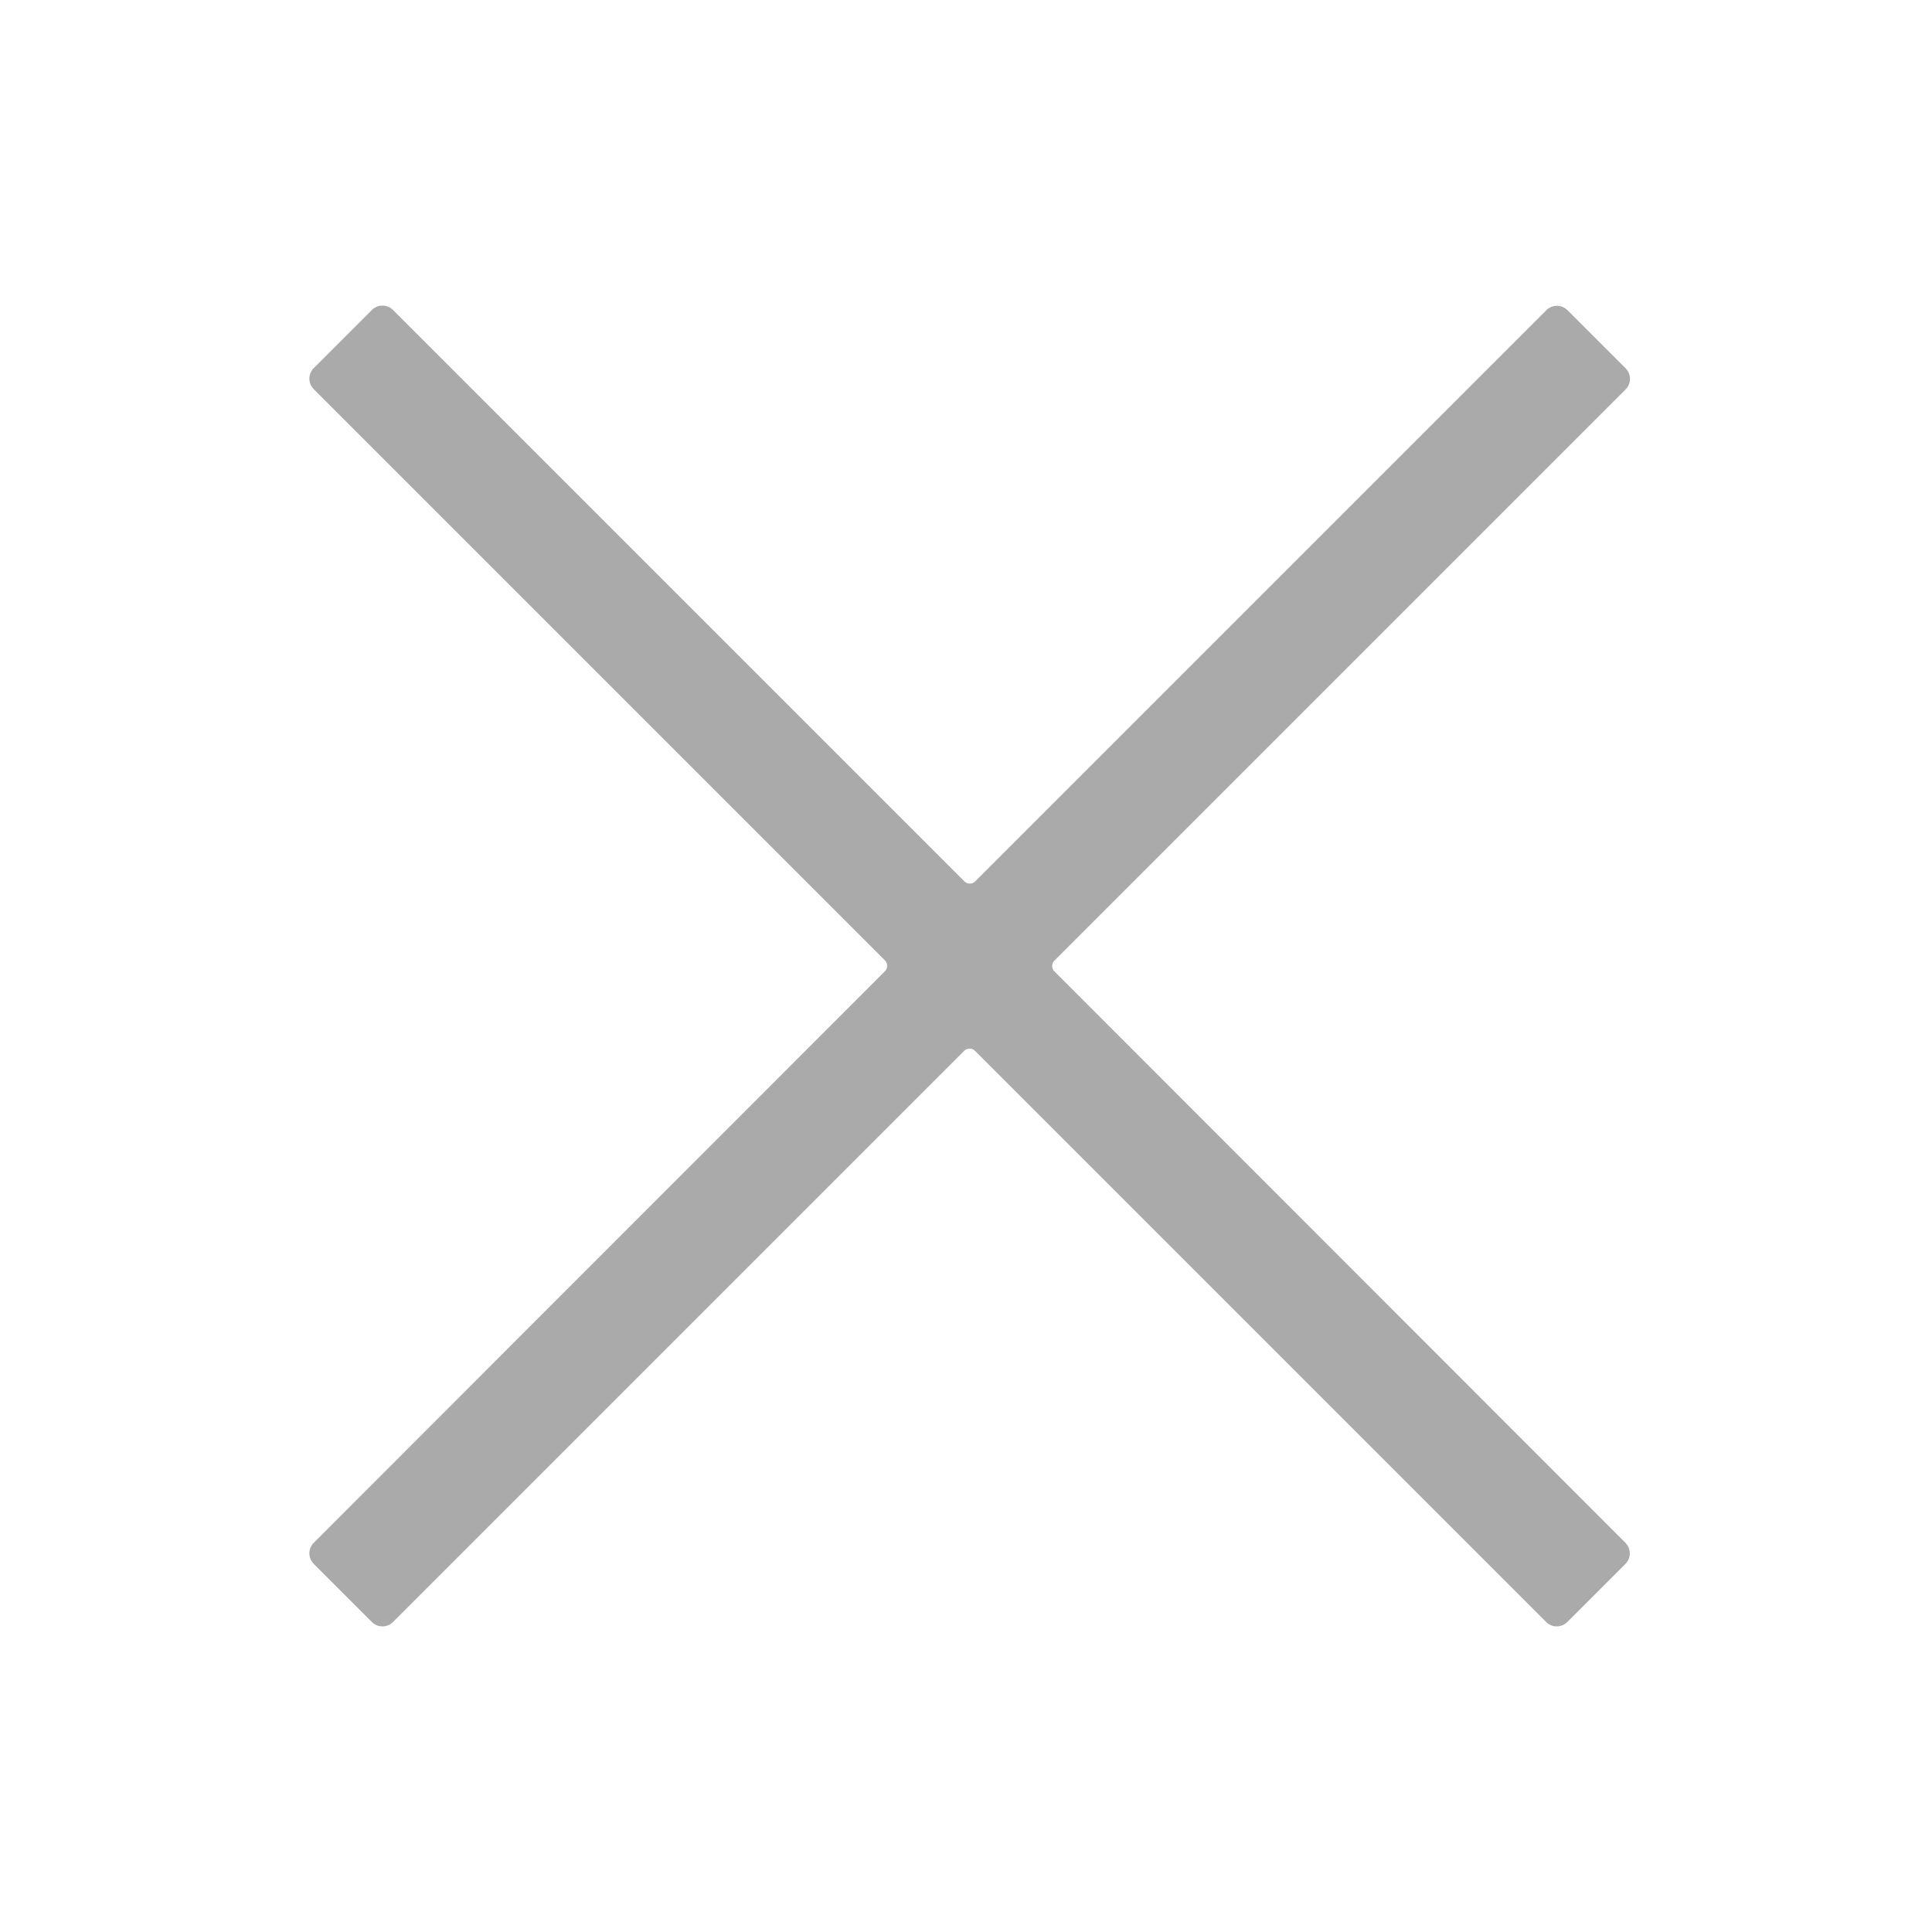 <?xml version="1.0" standalone="no"?><!DOCTYPE svg PUBLIC "-//W3C//DTD SVG 1.1//EN" "http://www.w3.org/Graphics/SVG/1.1/DTD/svg11.dtd"><svg t="1752724996489" class="icon" viewBox="0 0 1024 1024" version="1.1" xmlns="http://www.w3.org/2000/svg" p-id="32068" xmlns:xlink="http://www.w3.org/1999/xlink" width="16" height="16"><path d="M558.8 509.2l302.8-302.8c3.1-3.1 3.1-8.1 0-11.2l-30.8-30.8c-3.1-3.1-8.1-3.1-11.2 0L516.8 467.2c-1.5 1.5-4.1 1.5-5.6 0L208.3 164.3c-3.1-3.1-8.1-3.1-11.2 0l-30.8 30.8c-3.1 3.1-3.1 8.1 0 11.2l302.8 302.8c1.5 1.5 1.5 4.1 0 5.6l-302.8 303c-3.1 3.1-3.1 8.1 0 11.2l30.8 30.8c3.1 3.1 8.1 3.1 11.2 0l302.8-302.8c1.5-1.5 4.1-1.5 5.6 0l302.8 302.8c3.1 3.1 8.1 3.1 11.2 0l30.8-30.8c3.1-3.1 3.1-8.1 0-11.2L558.8 514.8c-1.5-1.5-1.5-4.1 0-5.6z" fill="#aaaaaa" p-id="32069"></path></svg>